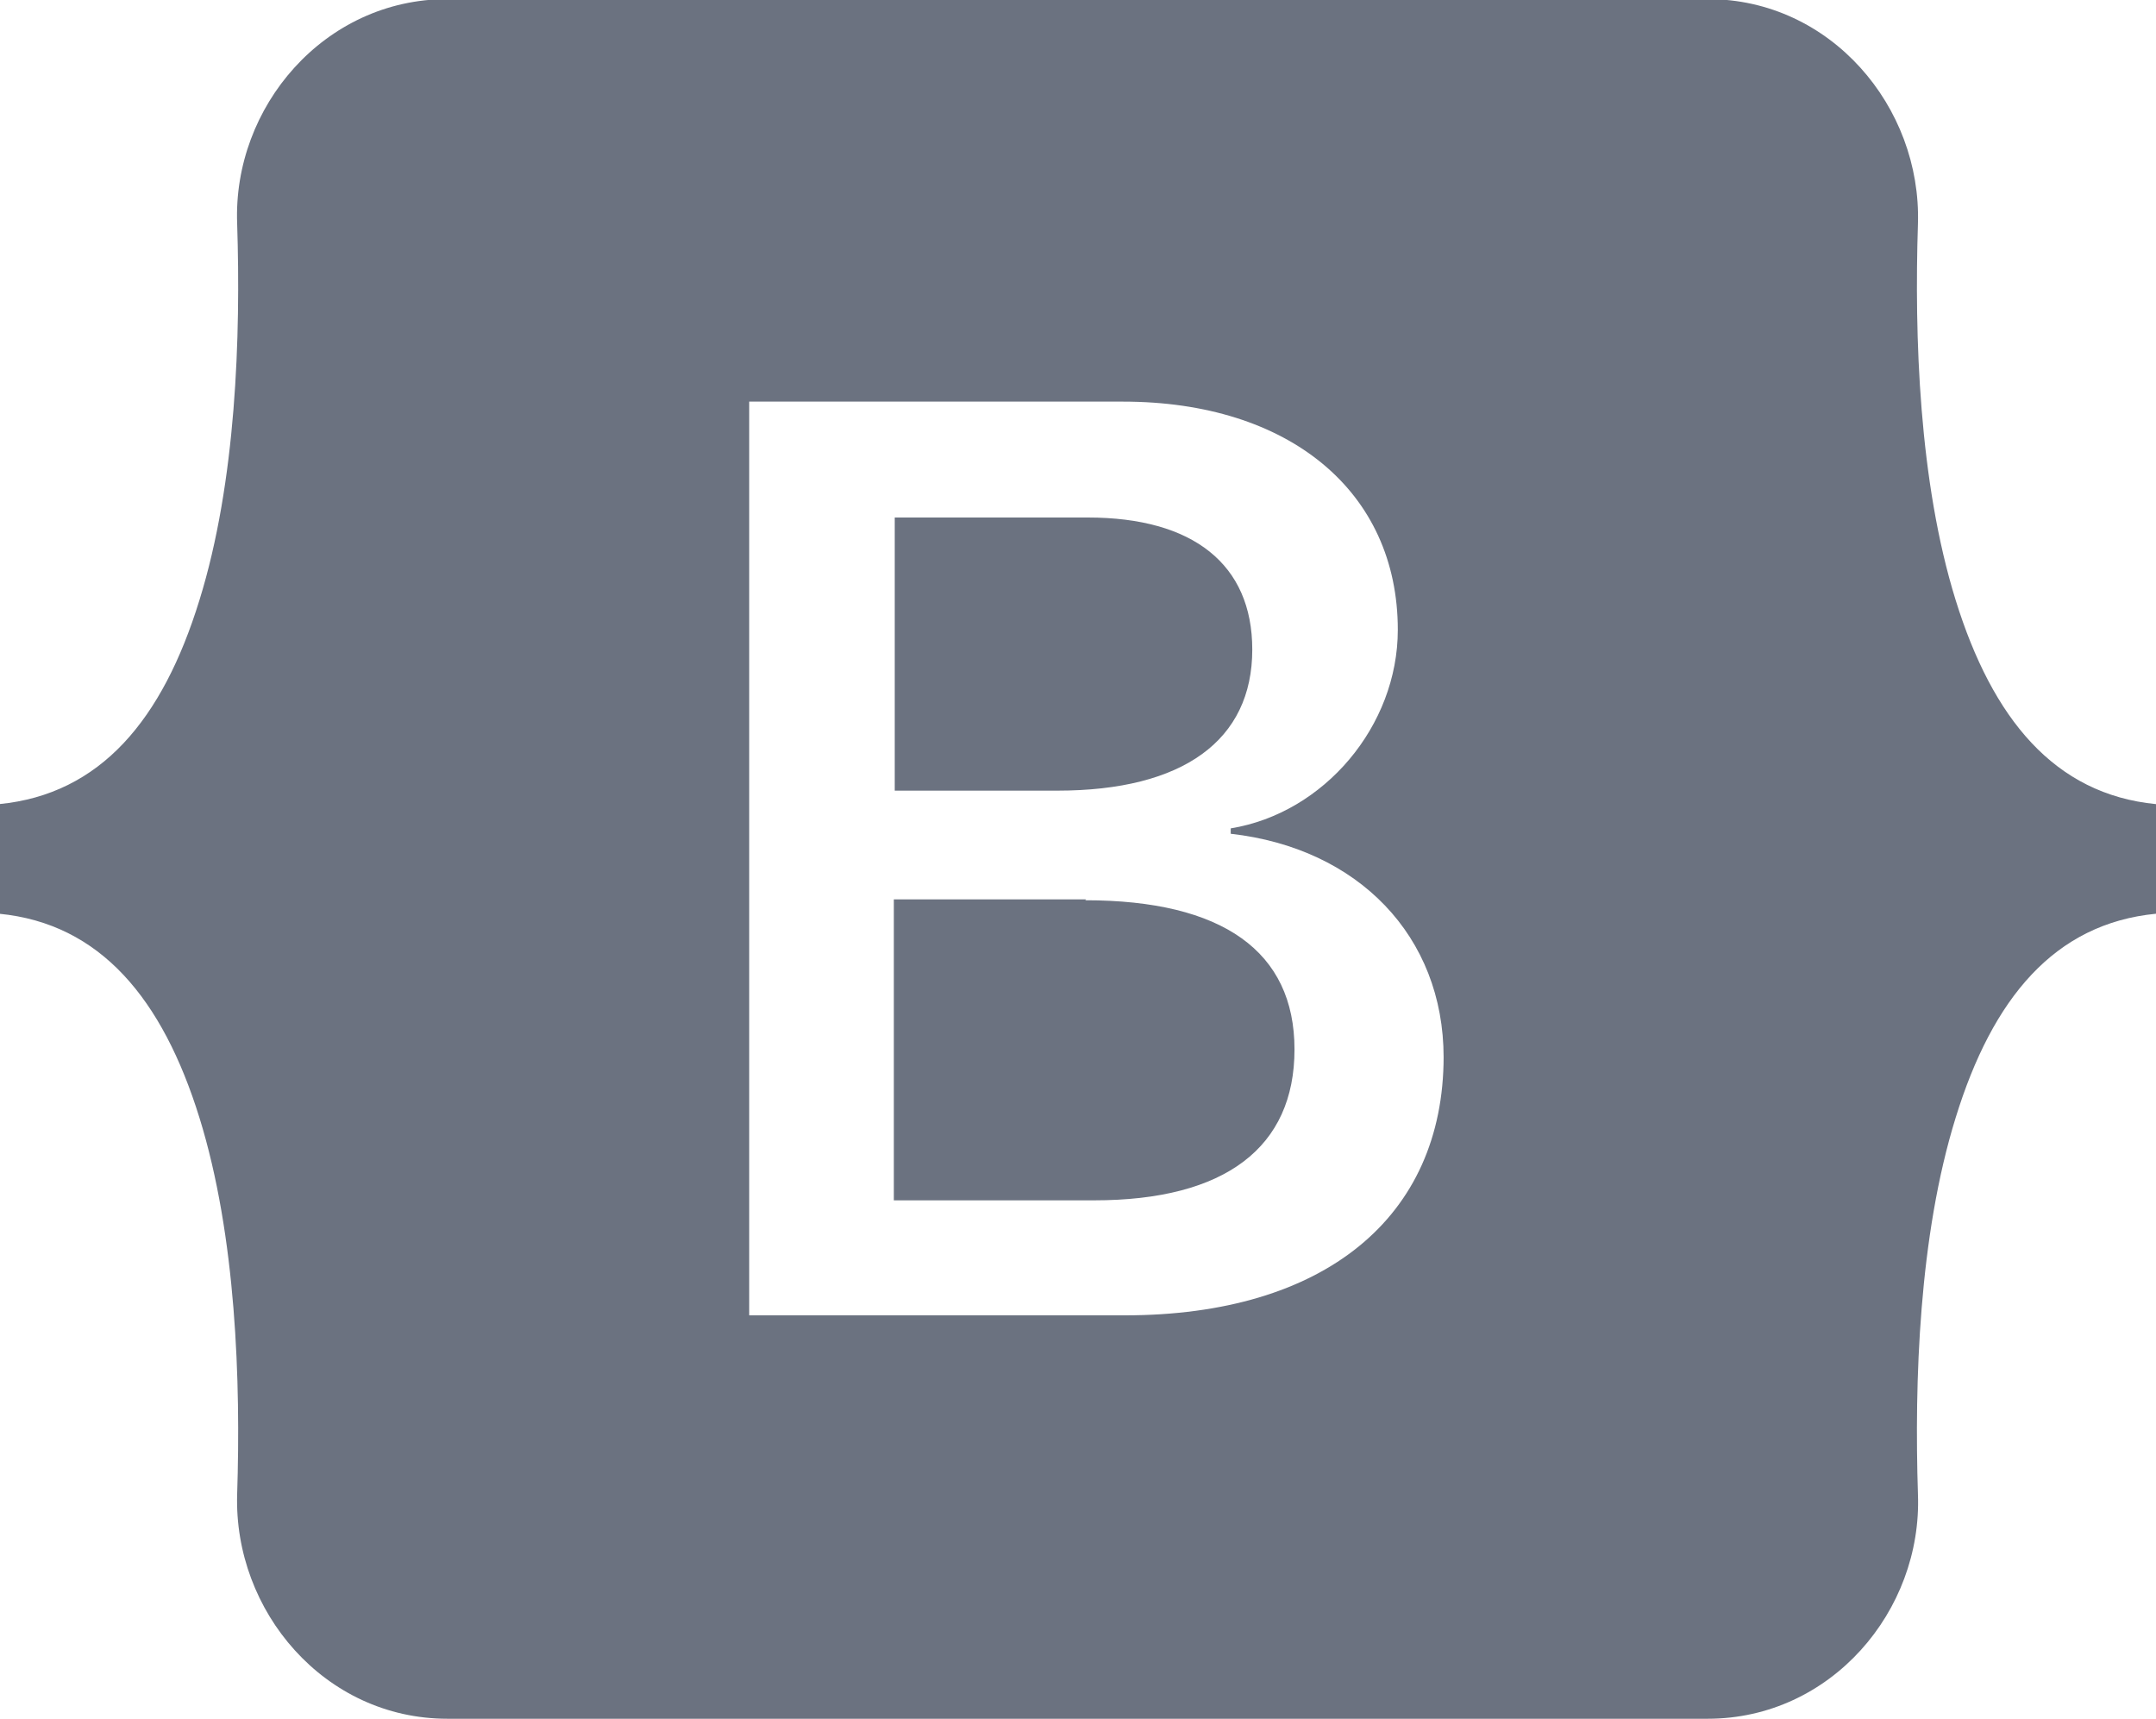 <?xml version="1.0" encoding="UTF-8"?>
<svg id="Layer_1" xmlns="http://www.w3.org/2000/svg" viewBox="0 0 24 19.13">
  <defs>
    <style>
      .cls-1 {
        fill: #6b7280;
      }
    </style>
  </defs>
  <path class="cls-1" d="M11.77,8.8h-1.81v-3.04h2.15c1.17,0,1.83.52,1.83,1.47,0,1.01-.77,1.57-2.17,1.57h0ZM12.09,10.01h-2.14v3.35h2.23c1.46,0,2.23-.59,2.23-1.68s-.8-1.66-2.33-1.66ZM24,8.95v1.22c-1.13.11-1.82.94-2.23,2.27-.41,1.32-.46,2.94-.42,4.19.05,1.3-.97,2.5-2.34,2.5H4.98c-1.37,0-2.38-1.2-2.34-2.5.04-1.25-.01-2.87-.42-4.19-.41-1.32-1.1-2.16-2.23-2.27v-1.22c1.13-.11,1.82-.94,2.23-2.27.41-1.32.46-2.94.42-4.19-.05-1.3.97-2.5,2.34-2.5h14.03c1.37,0,2.38,1.2,2.34,2.5-.04,1.25.01,2.87.42,4.19.41,1.32,1.1,2.16,2.23,2.27ZM16.07,11.77c0-1.35-.95-2.33-2.37-2.49v-.06c1.04-.17,1.86-1.14,1.86-2.21,0-1.54-1.21-2.54-3.06-2.54h-4.16v10.17h4.18c2.22,0,3.55-1.09,3.55-2.88Z"/>
</svg>